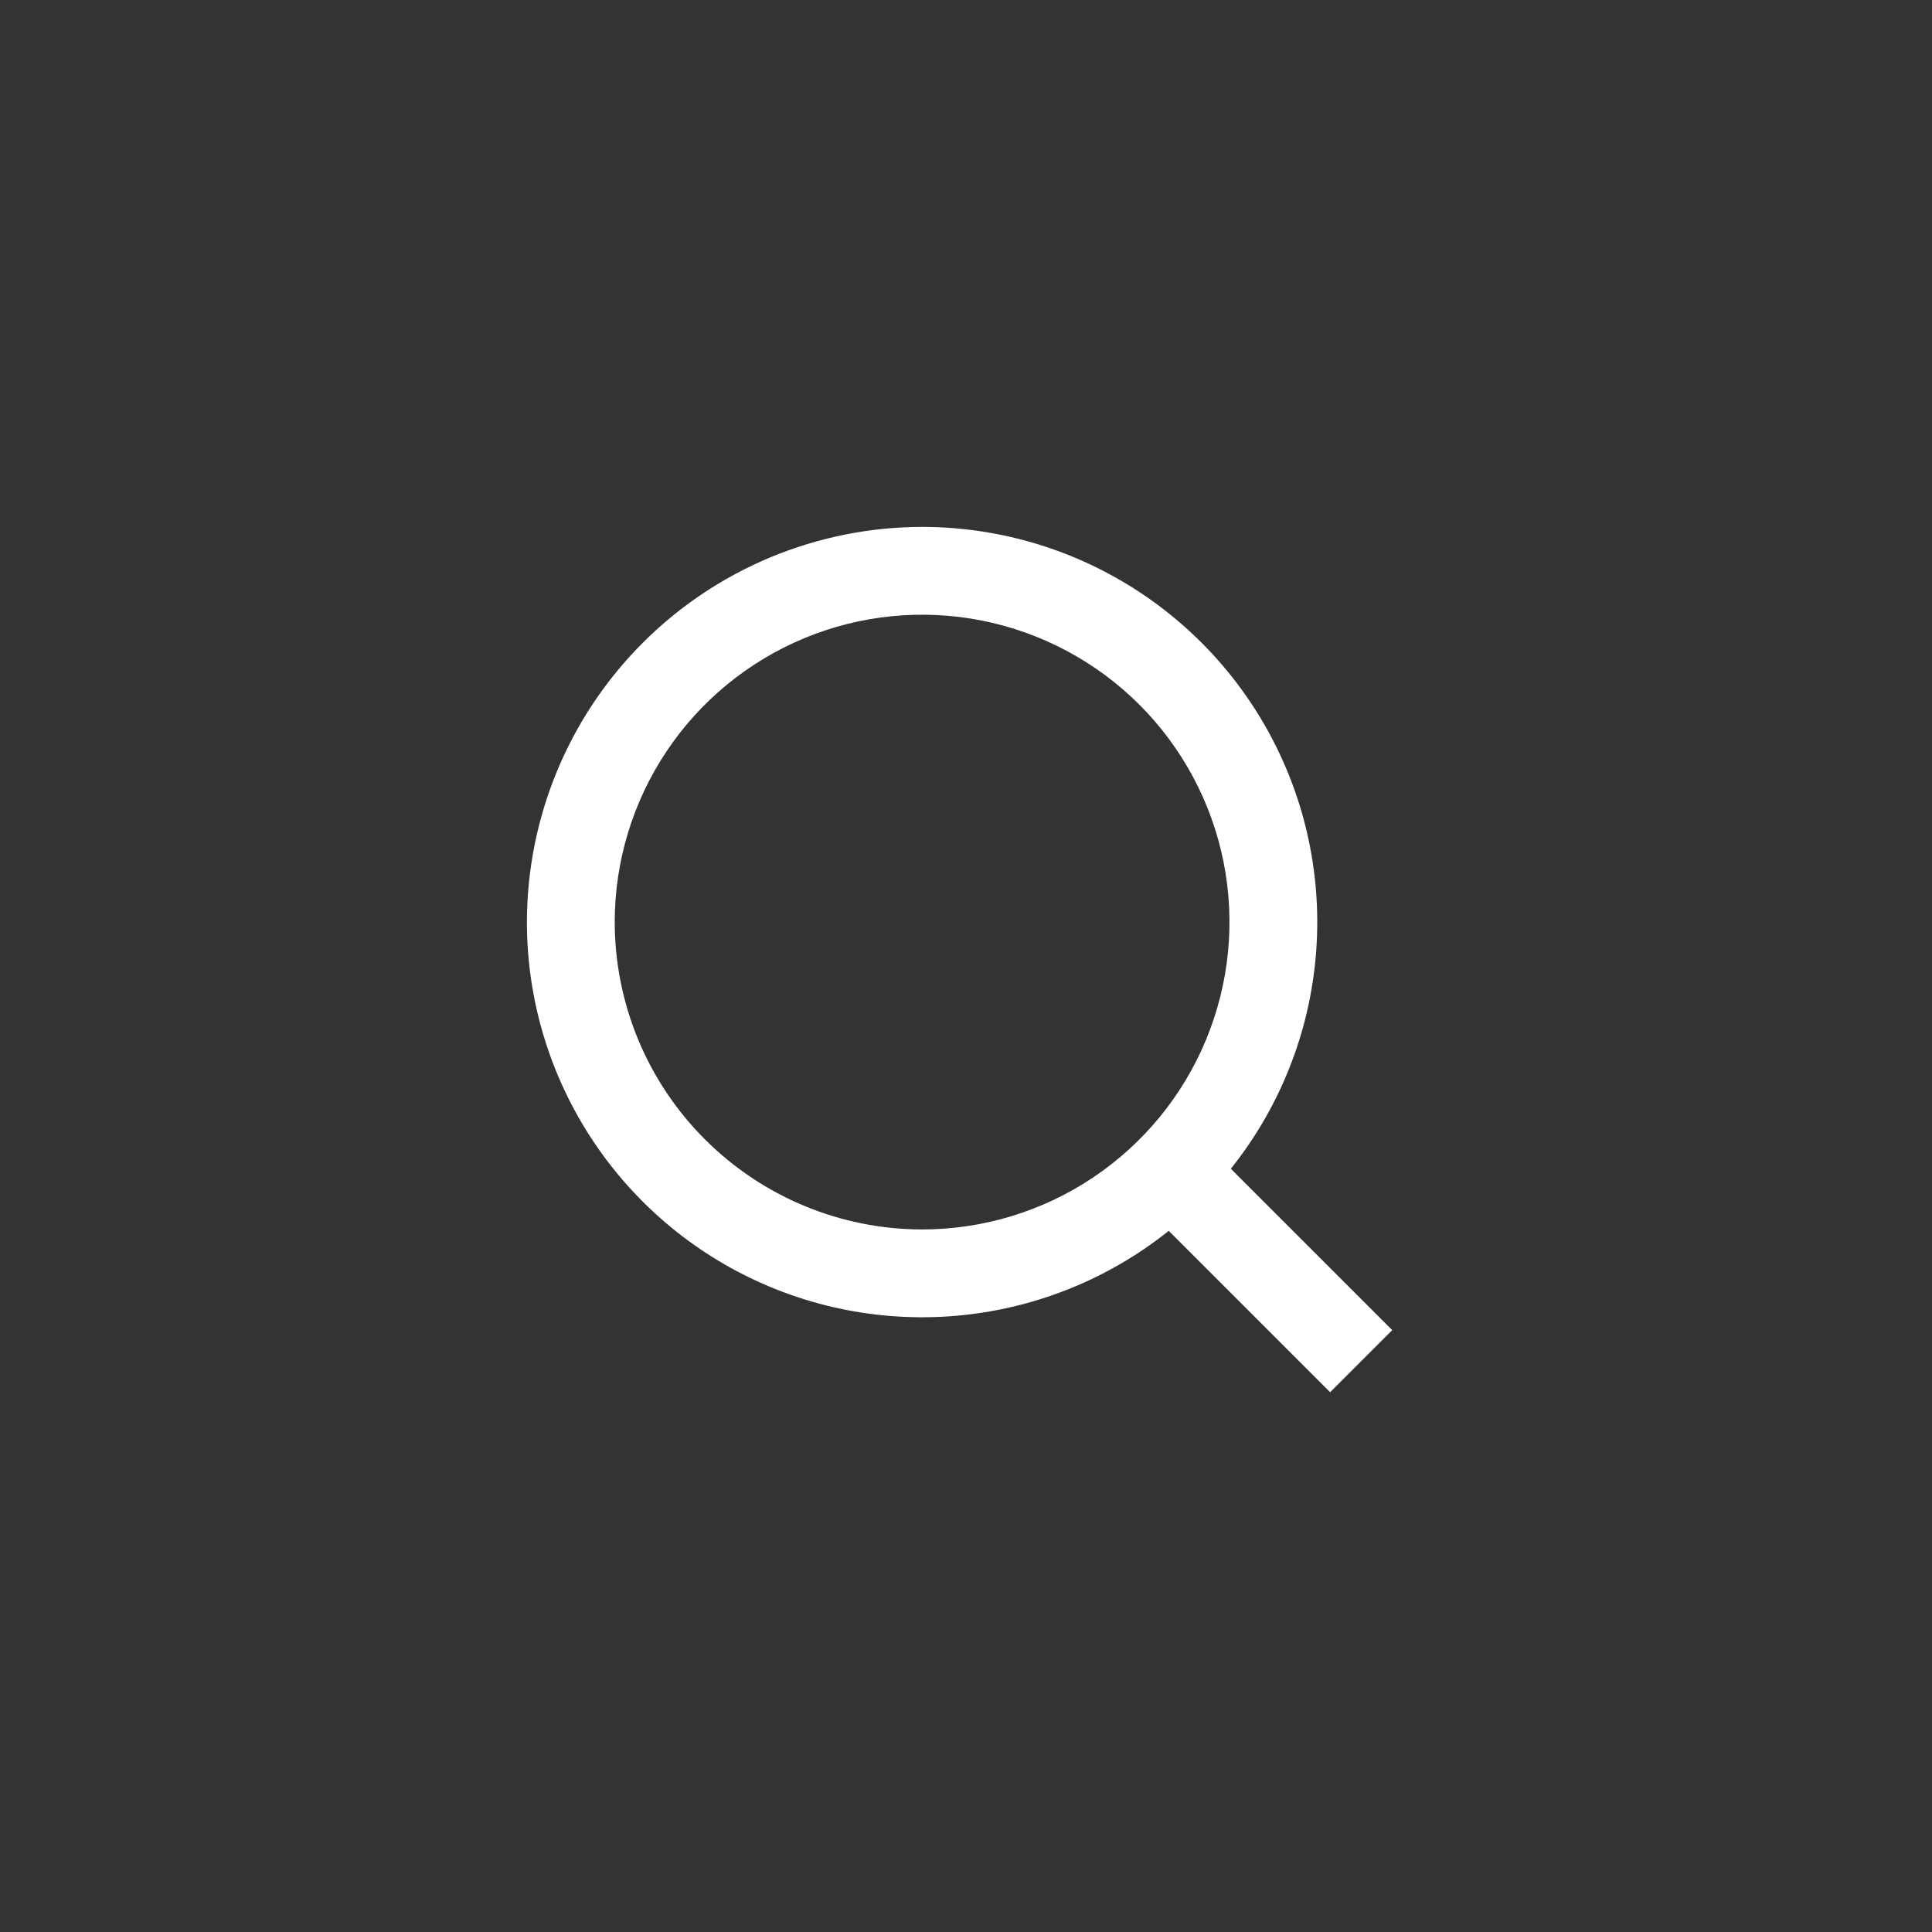 <svg width="44" height="44" viewBox="0 0 44 44" fill="none" xmlns="http://www.w3.org/2000/svg">
<rect x="0" y="0" width="44" height="44" fill="#333333" stroke="none"/>
<path d="M21 12C22.78 12 24.52 12.528 26 13.517C27.48 14.506 28.634 15.911 29.315 17.556C29.996 19.2 30.174 21.01 29.827 22.756C29.48 24.502 28.623 26.105 27.364 27.364C26.105 28.623 24.502 29.48 22.756 29.827C21.01 30.174 19.2 29.996 17.556 29.315C15.911 28.634 14.506 27.48 13.517 26C12.528 24.52 12 22.78 12 21C12.003 18.614 12.952 16.326 14.639 14.639C16.326 12.952 18.614 12.003 21 12ZM21 28C22.384 28 23.738 27.59 24.889 26.82C26.04 26.051 26.937 24.958 27.467 23.679C27.997 22.4 28.136 20.992 27.866 19.634C27.595 18.276 26.929 17.029 25.95 16.05C24.971 15.071 23.724 14.405 22.366 14.134C21.008 13.864 19.6 14.003 18.321 14.533C17.042 15.063 15.949 15.96 15.18 17.111C14.411 18.262 14 19.616 14 21C14.002 22.856 14.74 24.635 16.053 25.947C17.365 27.26 19.144 27.998 21 28Z" fill="white"/>
<path d="M30.293 31.707L25.943 27.357L27.357 25.943L31.707 30.293L30.293 31.707Z" fill="white"/>
</svg>
